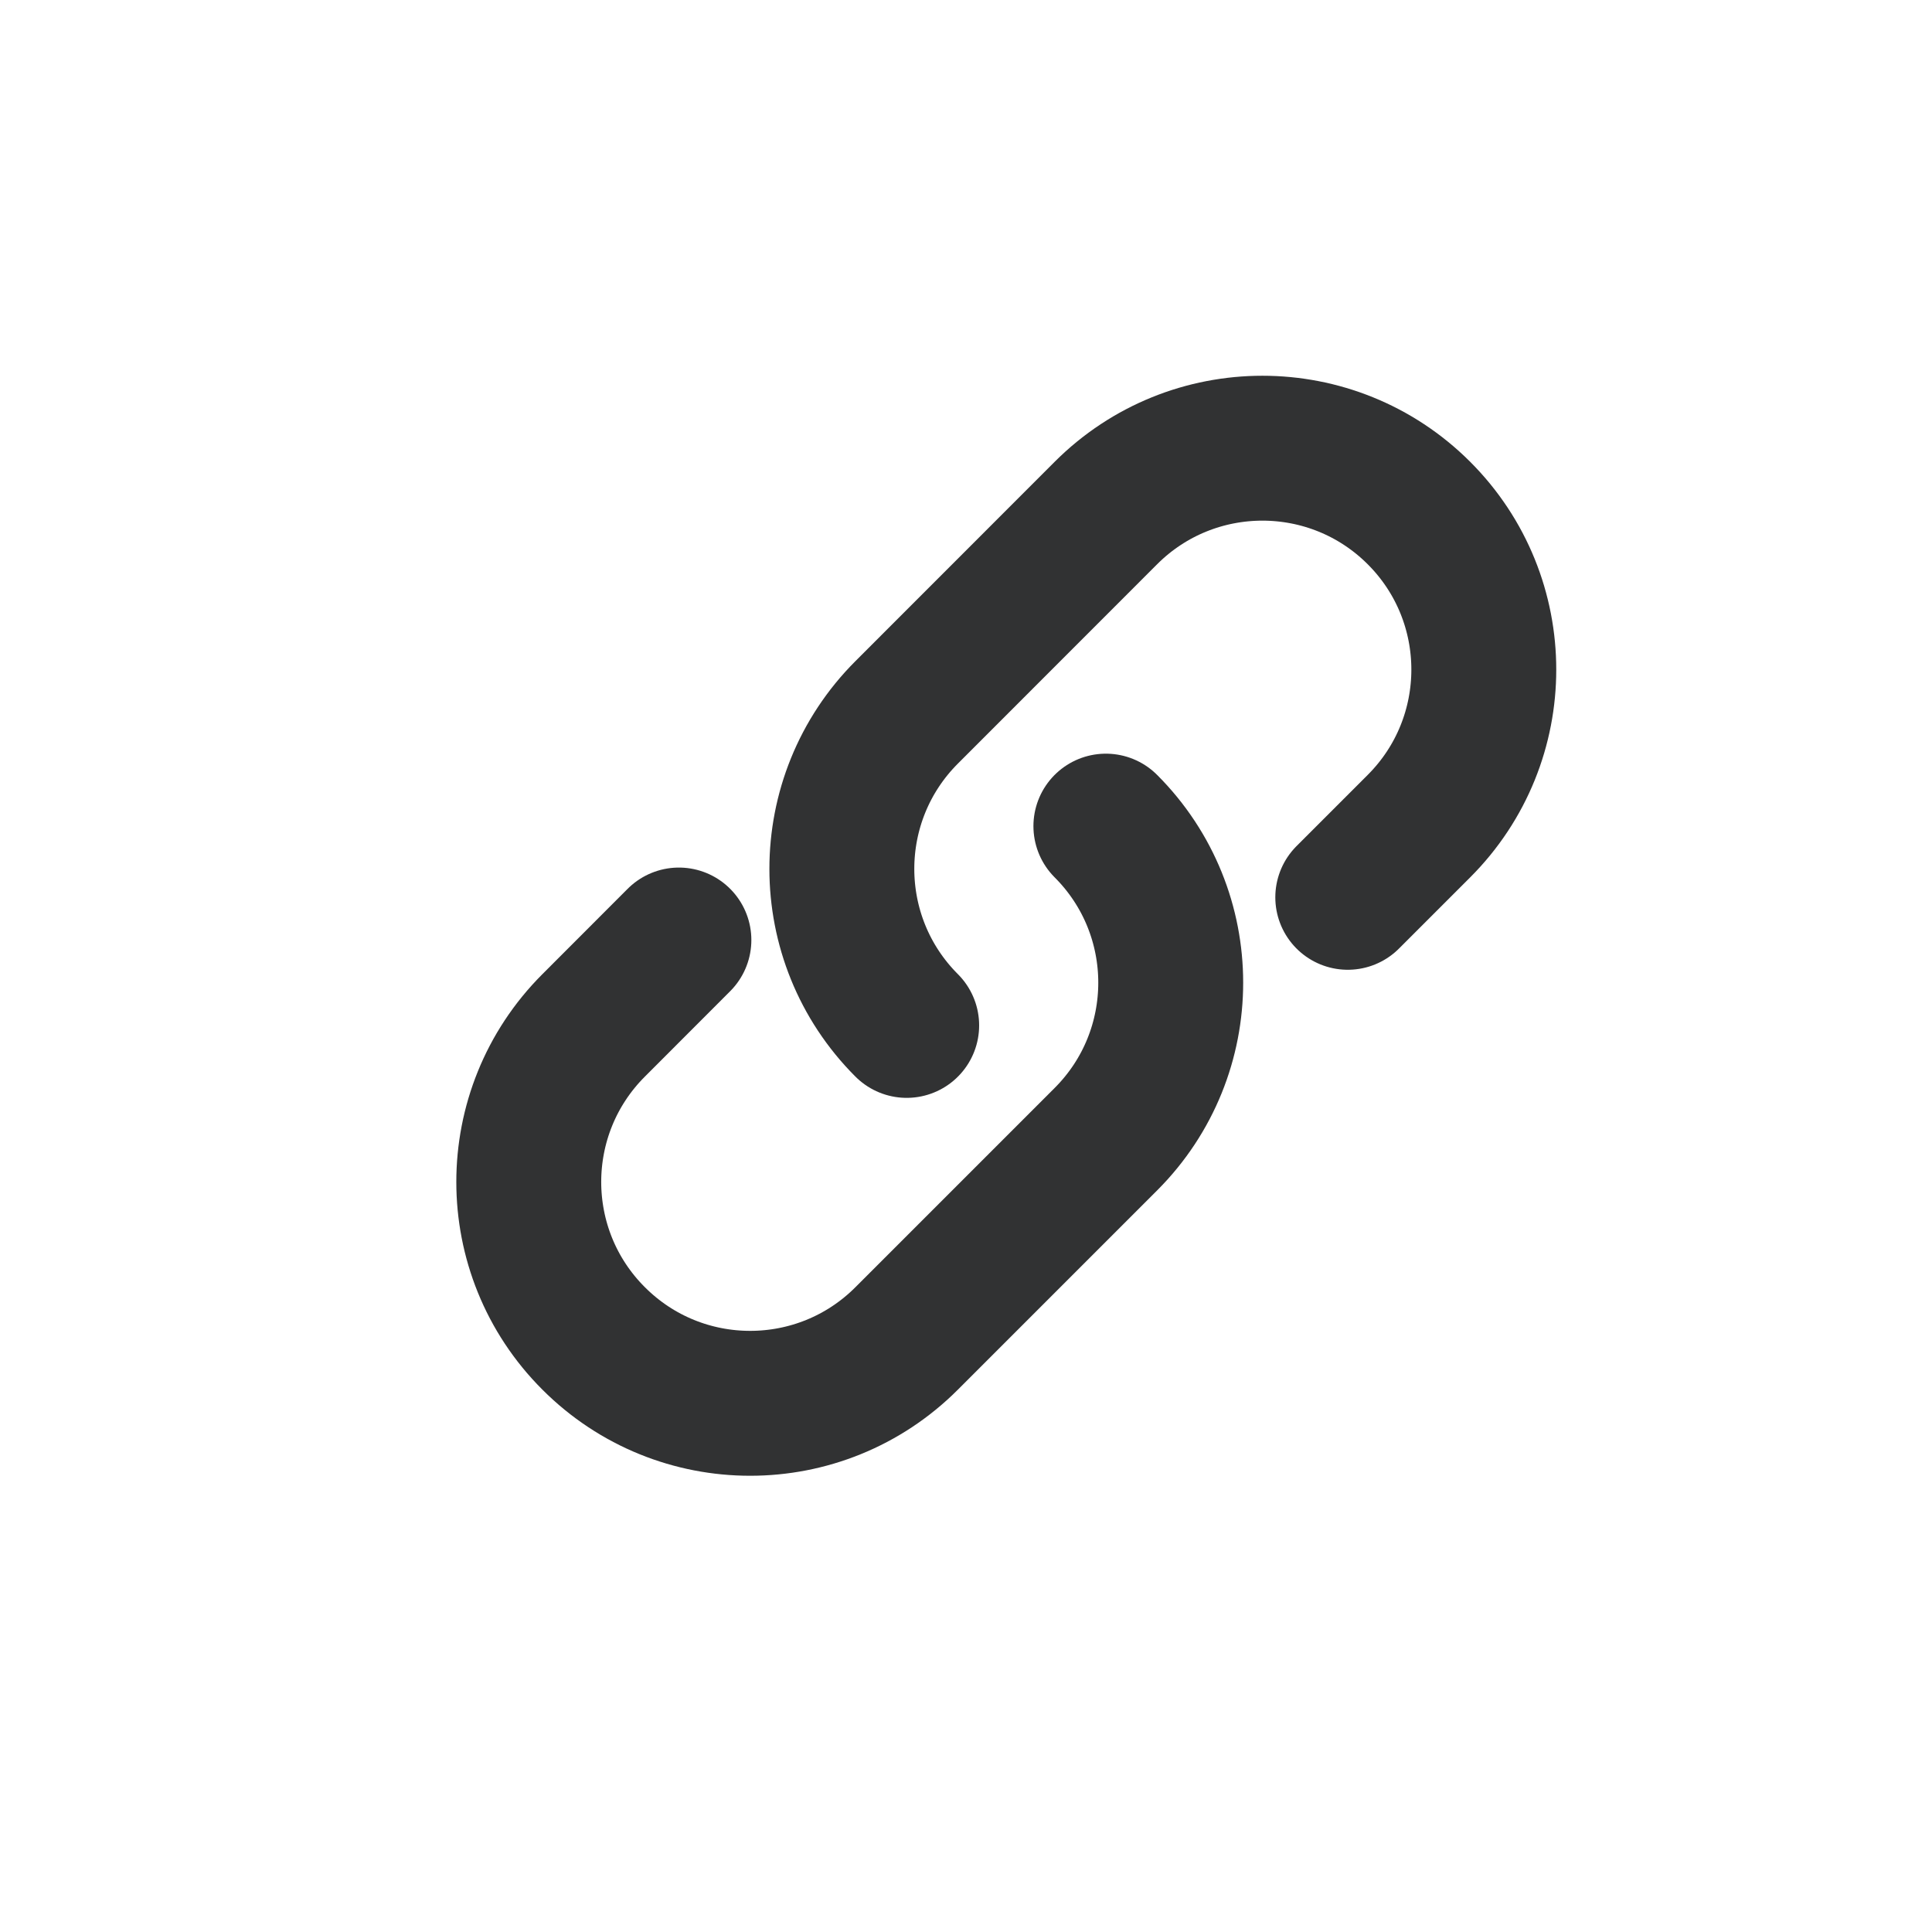 <svg width="20" height="20" viewBox="0 0 20 20" fill="none" xmlns="http://www.w3.org/2000/svg">
<path d="M13.952 9.289L14.689 8.552C15.584 7.657 15.584 6.206 14.689 5.311C13.794 4.416 12.343 4.416 11.448 5.311L9.386 7.374C8.491 8.269 8.491 9.72 9.386 10.615" stroke="#313233" stroke-width="1.5" stroke-linecap="round" stroke-linejoin="round"/>
<path d="M7.028 9.731L6.145 10.615C5.25 11.51 5.25 12.961 6.145 13.855C7.04 14.751 8.491 14.751 9.386 13.855L11.448 11.793C12.343 10.898 12.343 9.447 11.448 8.552" stroke="#313233" stroke-width="1.5" stroke-linecap="round" stroke-linejoin="round"/>
</svg>
